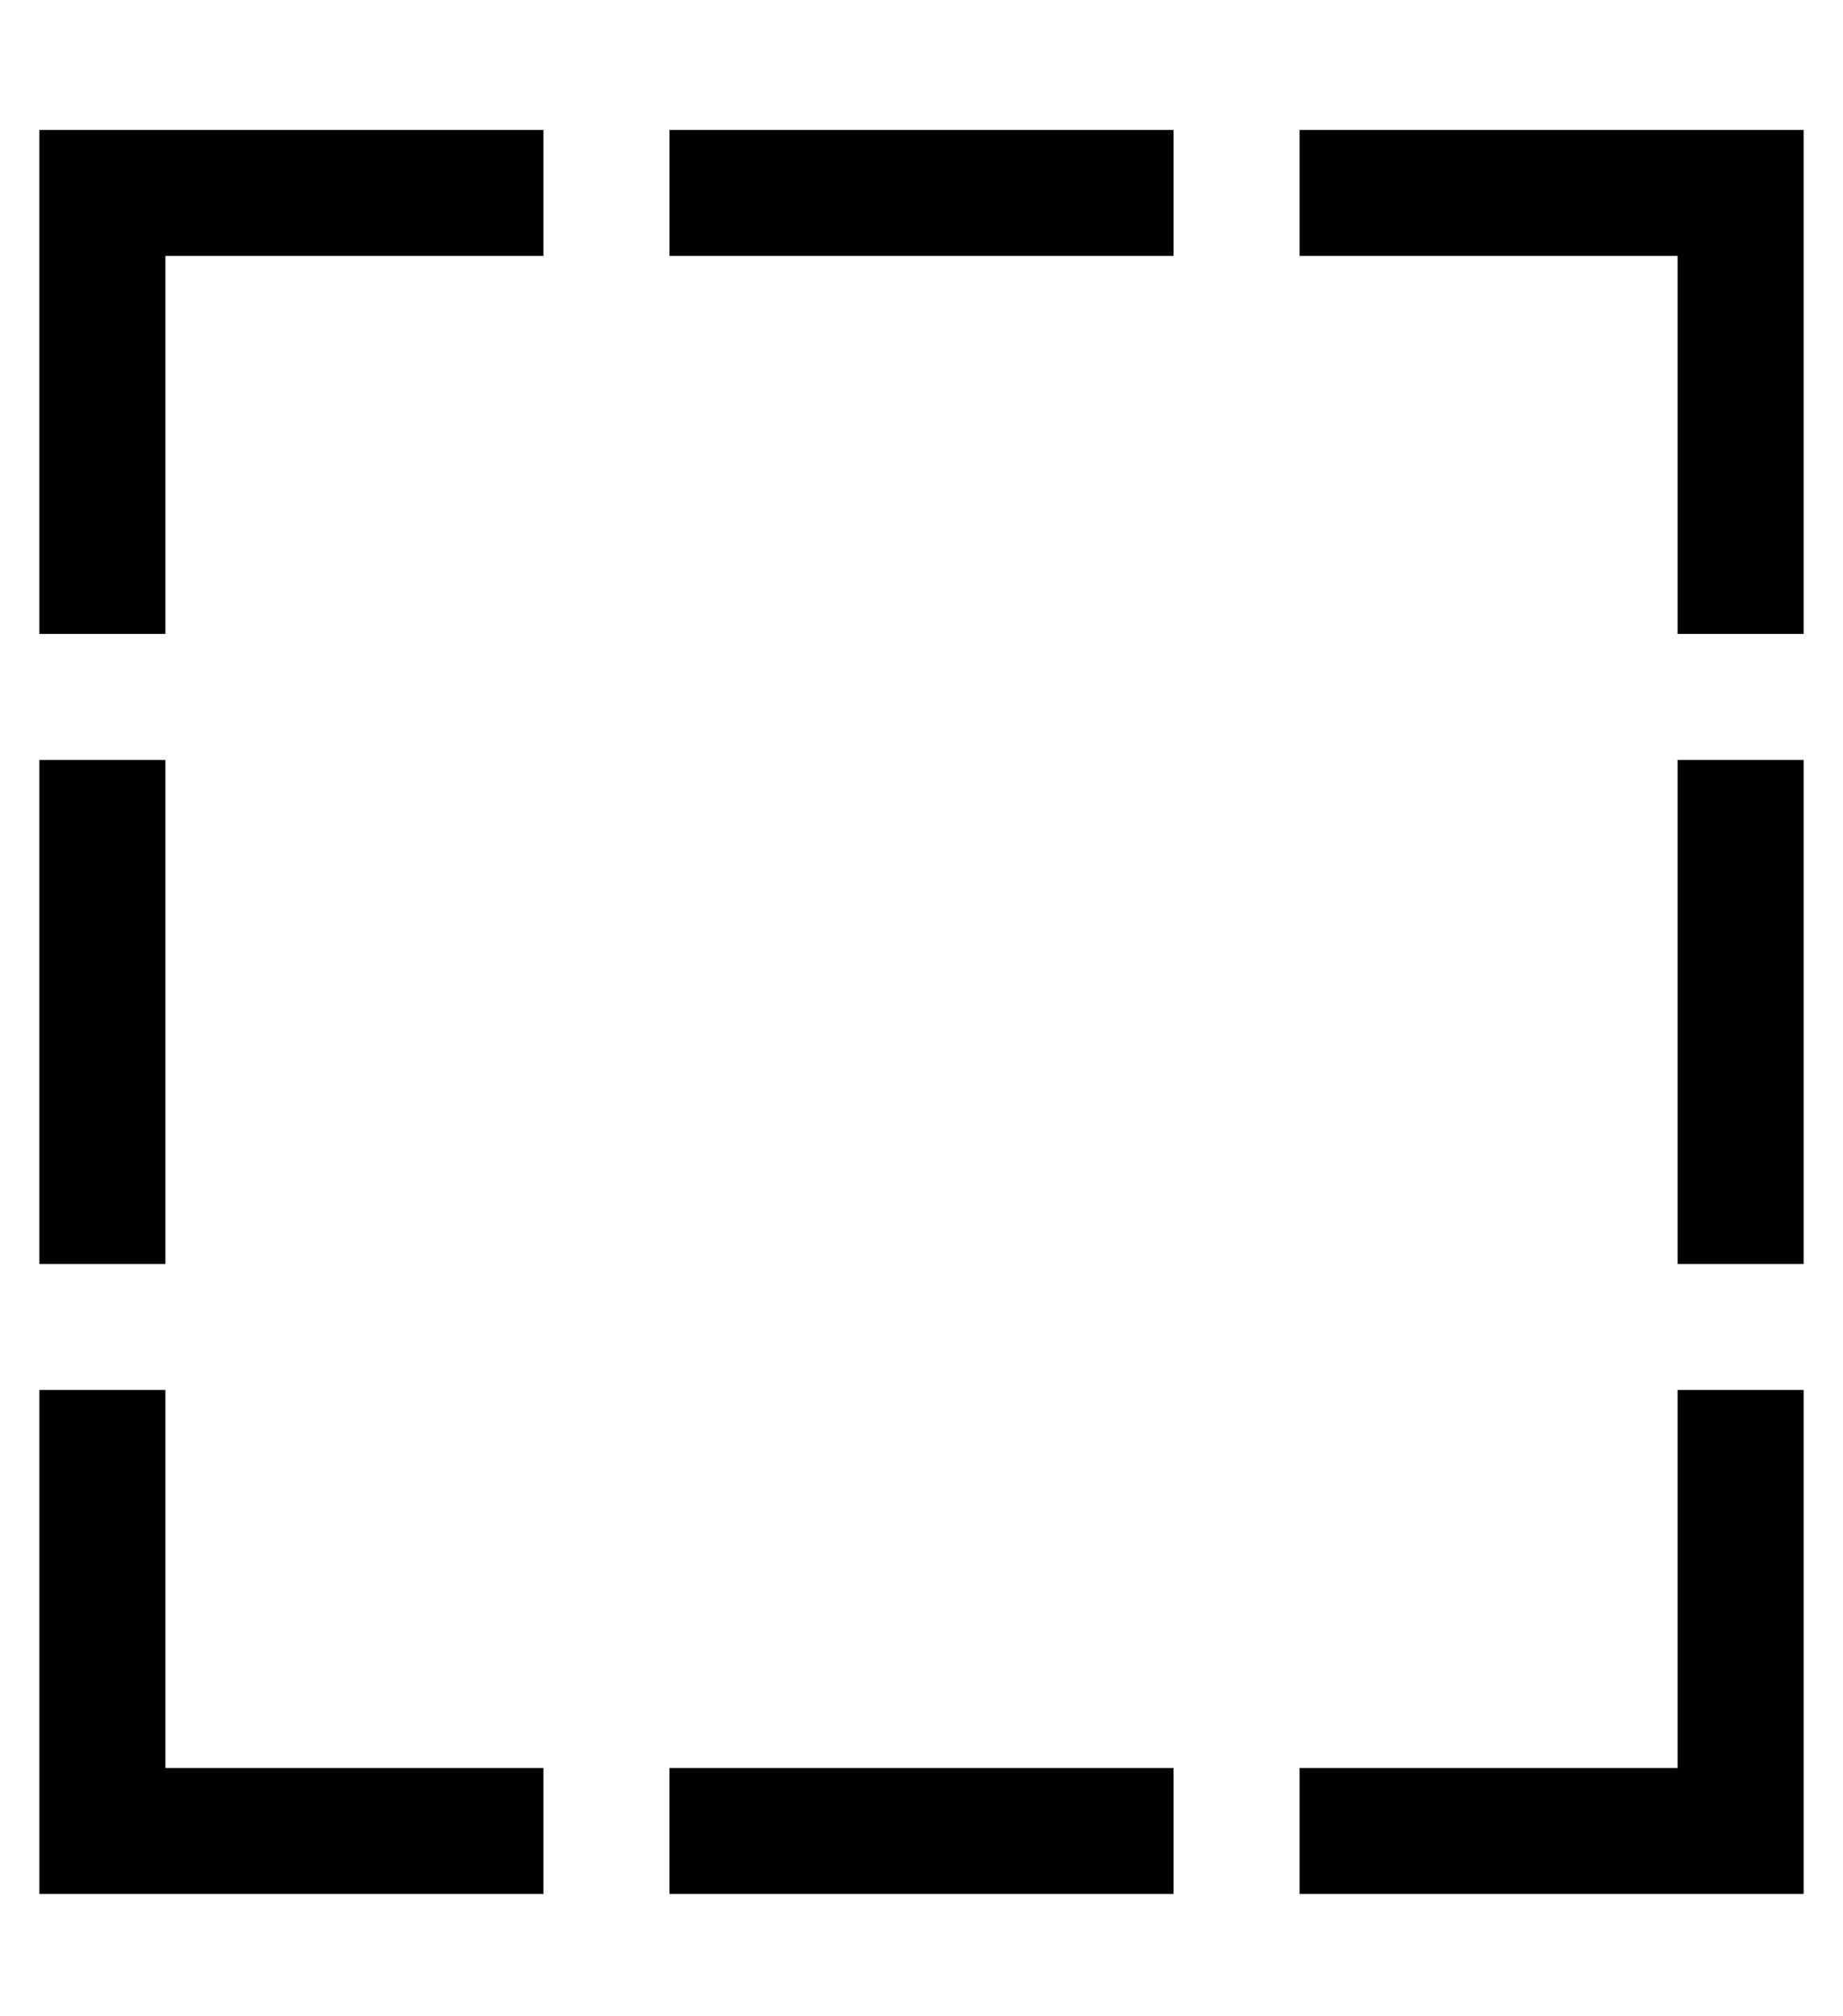 <?xml version="1.0" standalone="no"?>
<!DOCTYPE svg PUBLIC "-//W3C//DTD SVG 1.1//EN" "http://www.w3.org/Graphics/SVG/1.1/DTD/svg11.dtd" >
<svg xmlns="http://www.w3.org/2000/svg" xmlns:xlink="http://www.w3.org/1999/xlink" version="1.1" viewBox="-10 -40 468 512">
   <path fill="currentColor"
d="M16 -7h112h-112h112v32v0h-96v0v96v0h-32v0v-112v0v-16v0h16v0zM0 153h32h-32h32v128v0h-32v0v-128v0zM416 153h32h-32h32v128v0h-32v0v-128v0zM448 121h-32h32h-32v-96v0h-96v0v-32v0h112h16v16v0v112v0zM448 313v112v-112v112v16v0h-16h-112v-32v0h96v0v-96v0h32v0z
M32 313v96v-96v96h96v0v32v0h-112h-16v-16v0v-112v0h32v0zM288 441h-128h128h-128v-32v0h128v0v32v0zM160 25v-32v32v-32h128v0v32v0h-128v0z" />
</svg>
